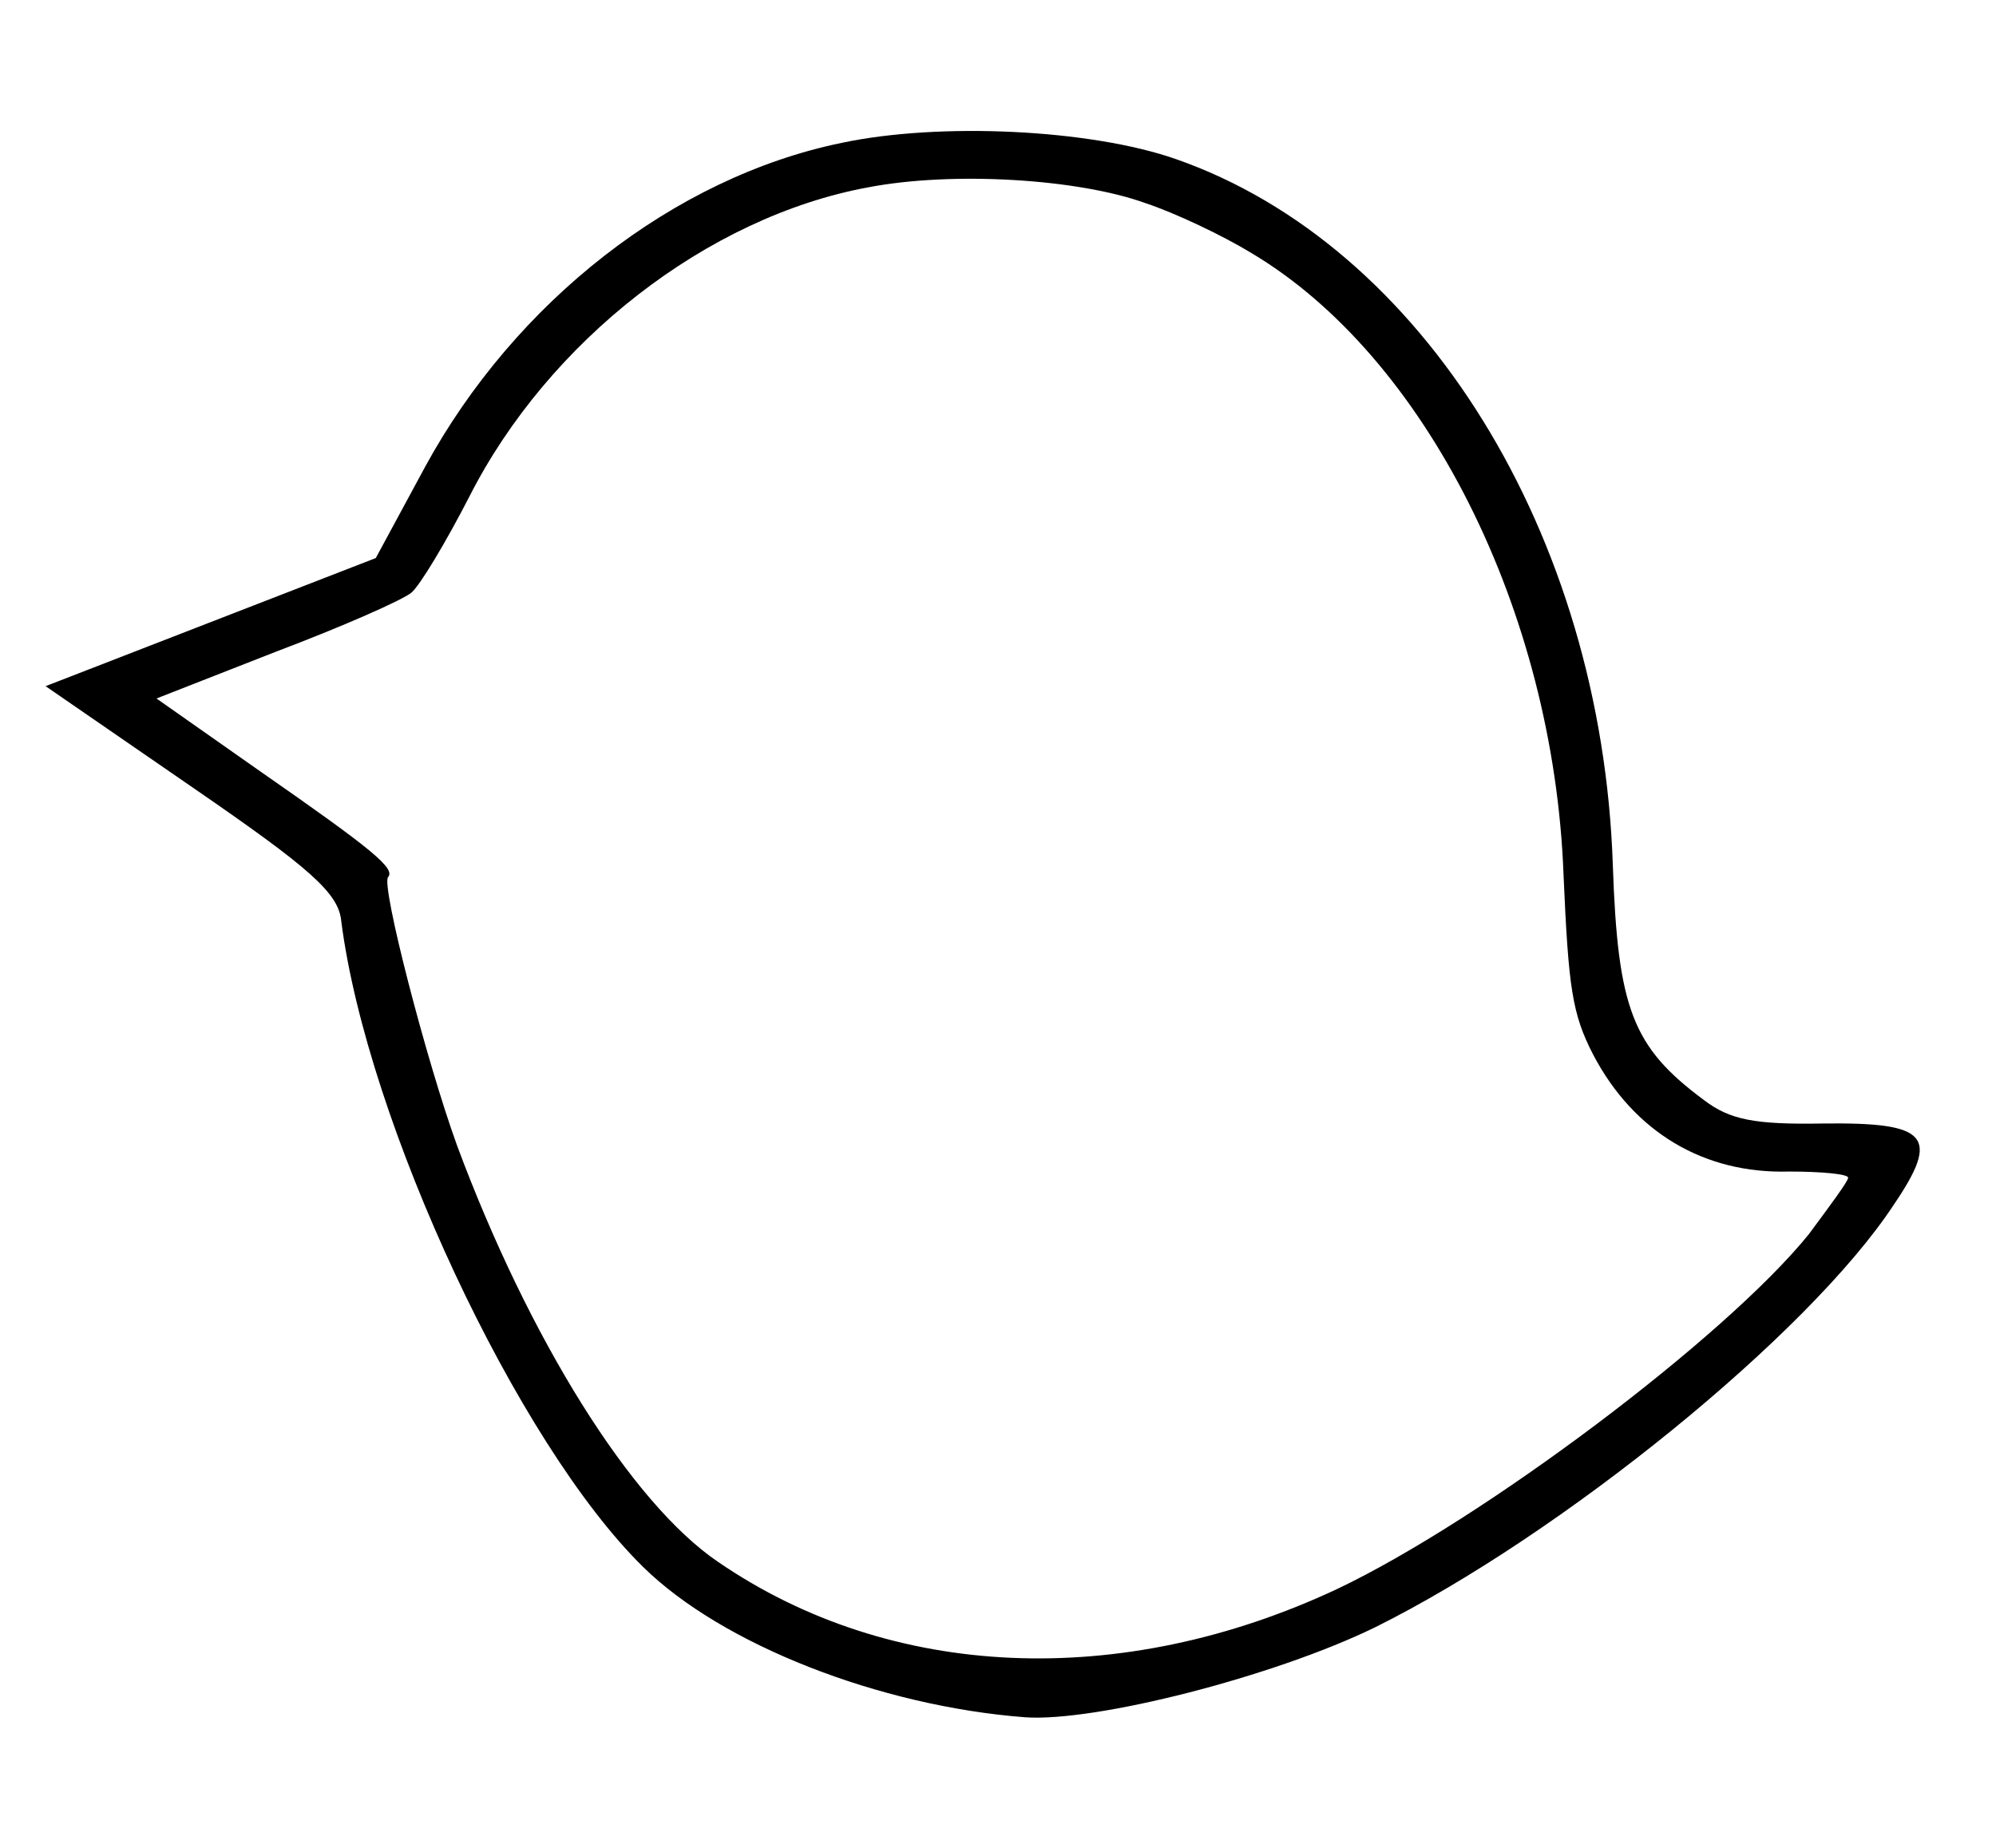 <?xml version="1.0" standalone="no"?>
<!DOCTYPE svg PUBLIC "-//W3C//DTD SVG 20010904//EN"
 "http://www.w3.org/TR/2001/REC-SVG-20010904/DTD/svg10.dtd">
<svg version="1.0" xmlns="http://www.w3.org/2000/svg"
 width="162pt" height="150pt" viewBox="0 0 162 150"
 preserveAspectRatio="xMidYMid meet">
<g transform="translate(0,150) scale(0.1,-0.1)"
fill="#000000" stroke="none">
<path d="M683 1384 c-136 -28 -265 -129 -338 -263 l-40 -74 -134 -52 -134 -52
119 -82 c96 -66 119 -86 121 -109 21 -163 143 -424 245 -524 64 -63 192 -113
310 -122 57 -4 202 33 284 73 151 75 352 238 421 343 38 56 28 67 -57 66 -56
-1 -76 3 -97 19 -58 43 -70 74 -74 191 -9 268 -154 503 -355 573 -69 24 -191
30 -271 13z m247 -49 c24 -8 62 -26 85 -40 142 -84 246 -291 254 -505 4 -92 7
-113 24 -146 33 -63 90 -97 159 -95 26 0 48 -2 48 -5 0 -3 -15 -23 -32 -46
-68 -84 -265 -232 -383 -288 -175 -82 -362 -74 -502 22 -71 48 -154 182 -212
338 -25 69 -62 212 -56 218 6 7 -12 22 -104 86 l-84 59 97 38 c53 20 103 42
110 48 7 6 28 41 47 78 64 126 193 227 324 251 68 13 170 7 225 -13z"/>
</g>
</svg>
